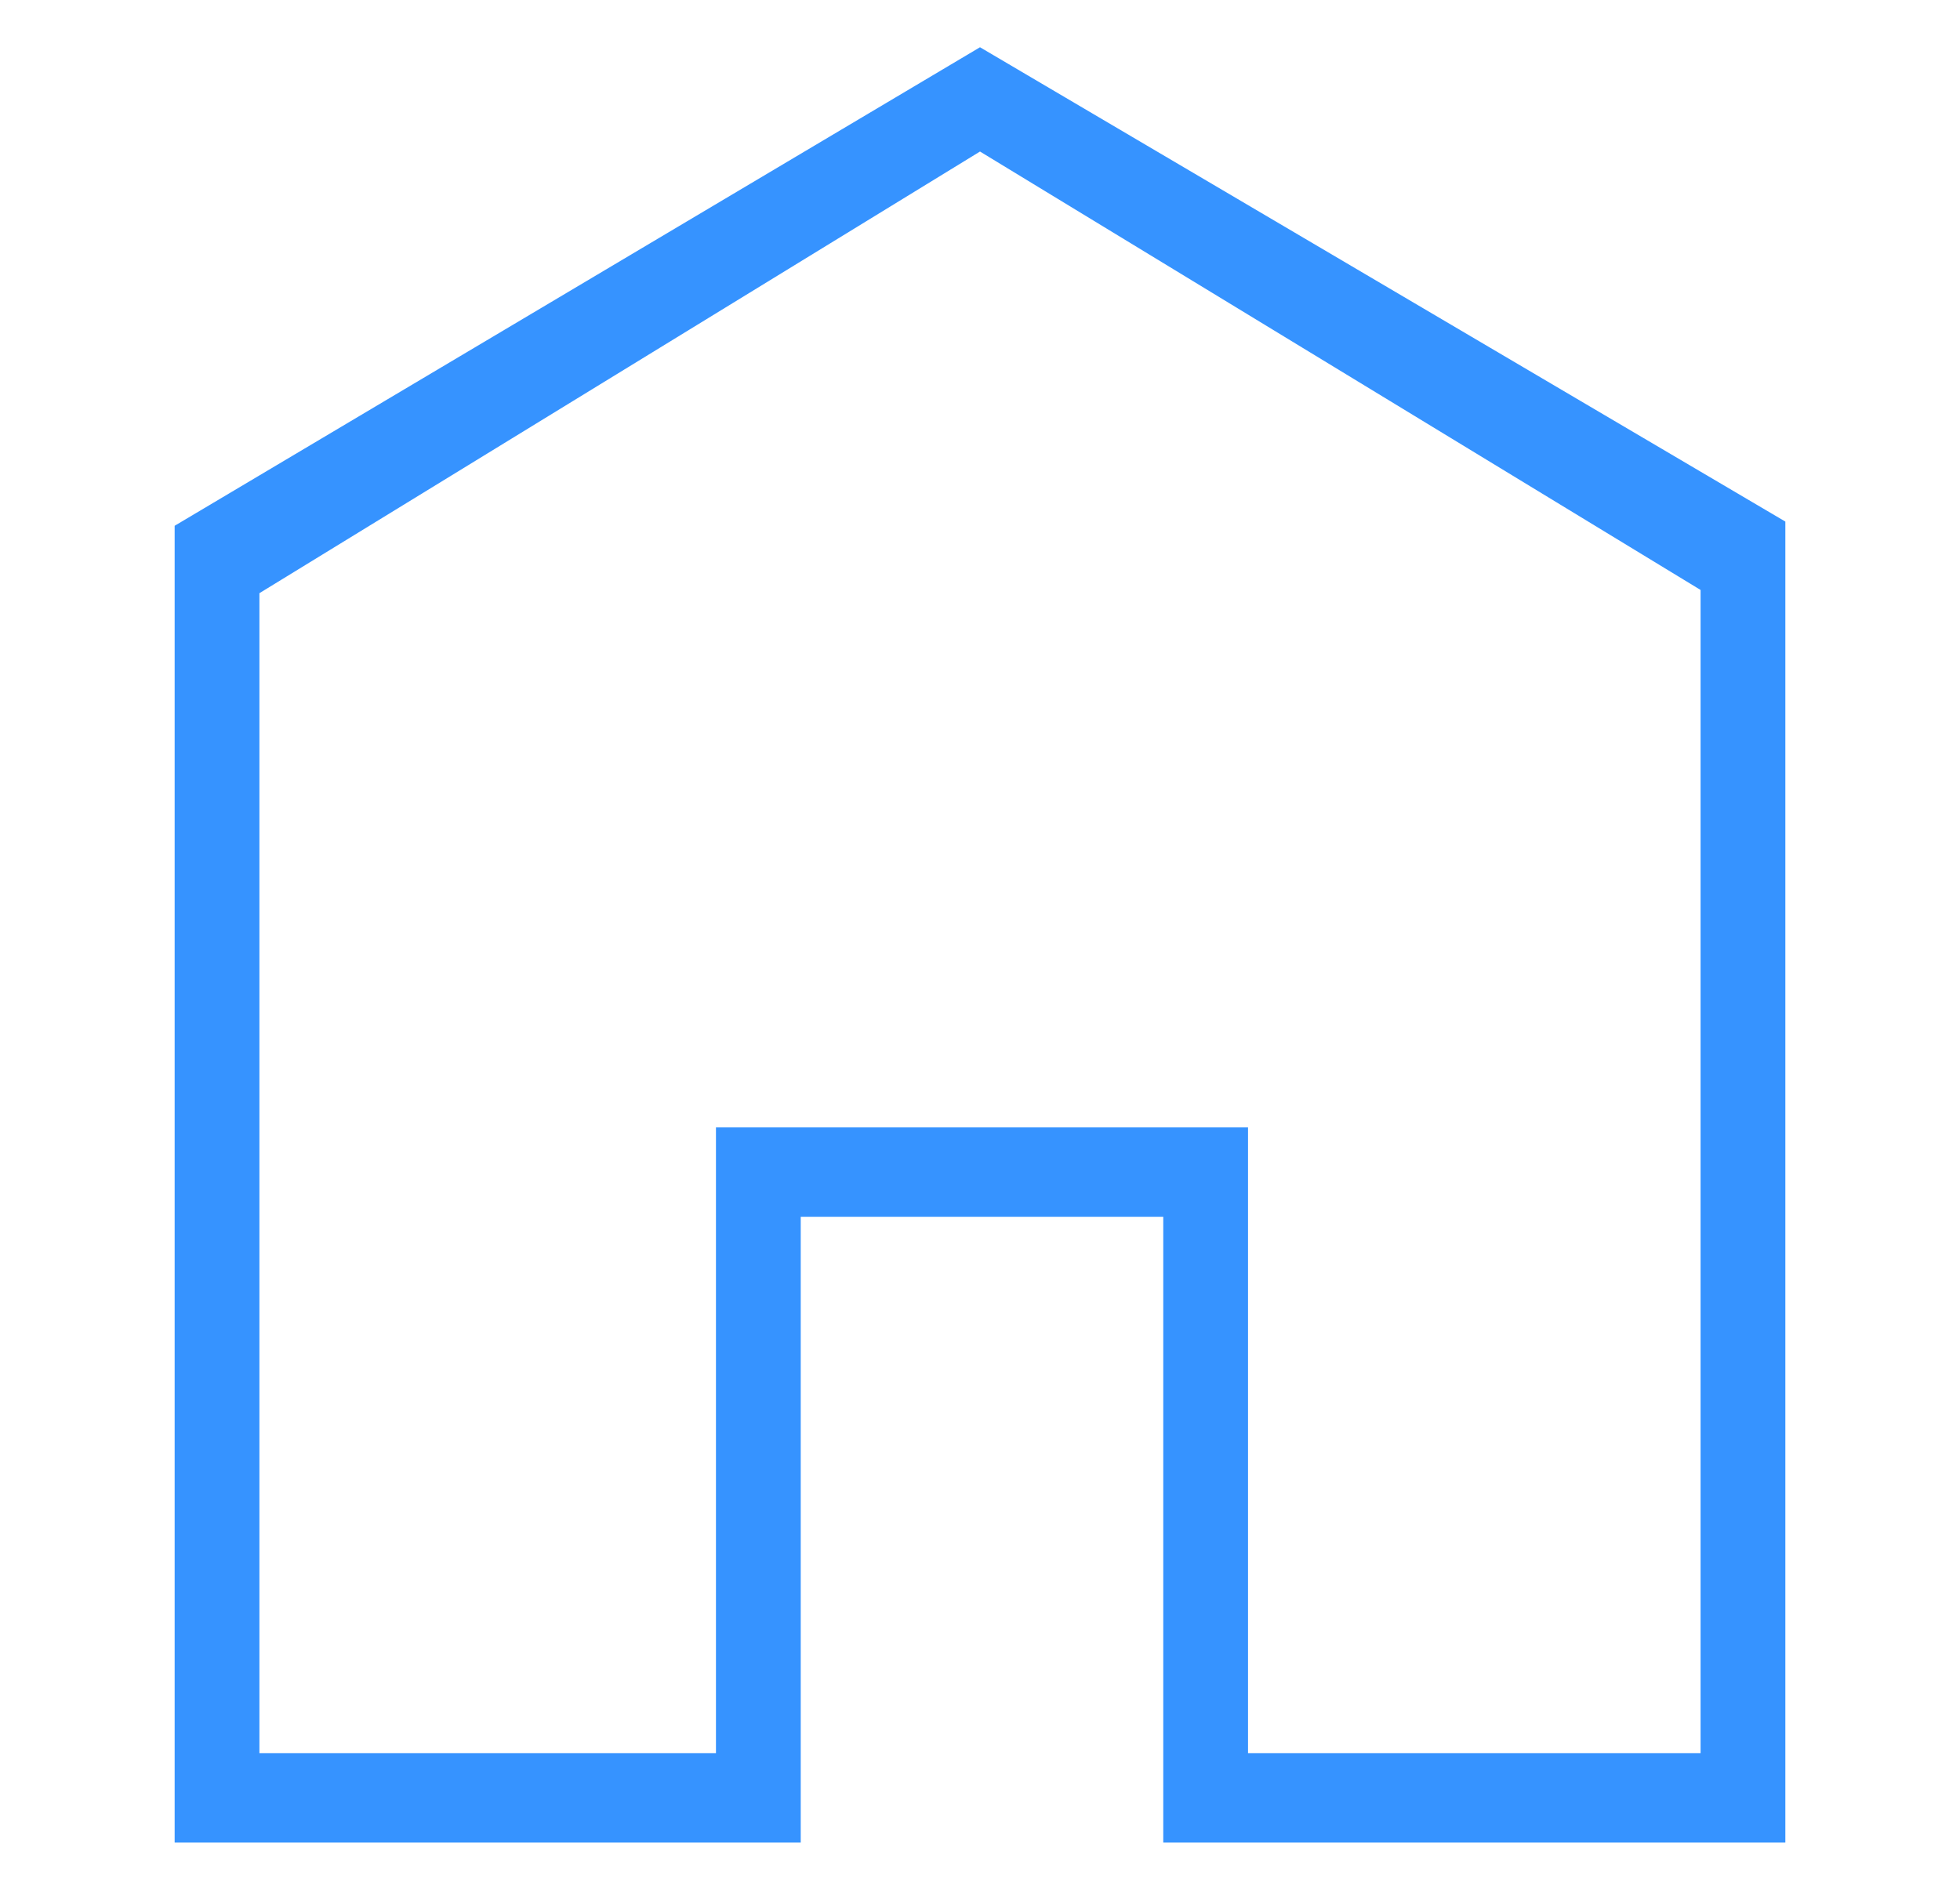 <svg width="28" height="27" viewBox="0 0 28 27" fill="none" xmlns="http://www.w3.org/2000/svg">
<path d="M14 2.165L3.706 8.475V25.048H10.228V16.108H17.829V25.048H24.294V8.429L14 2.165ZM14 0.675L25.505 7.452V26.325H16.618V17.385H11.439V26.325H2.495V7.512L14 0.675Z" fill="#3693FF"/>
</svg>
